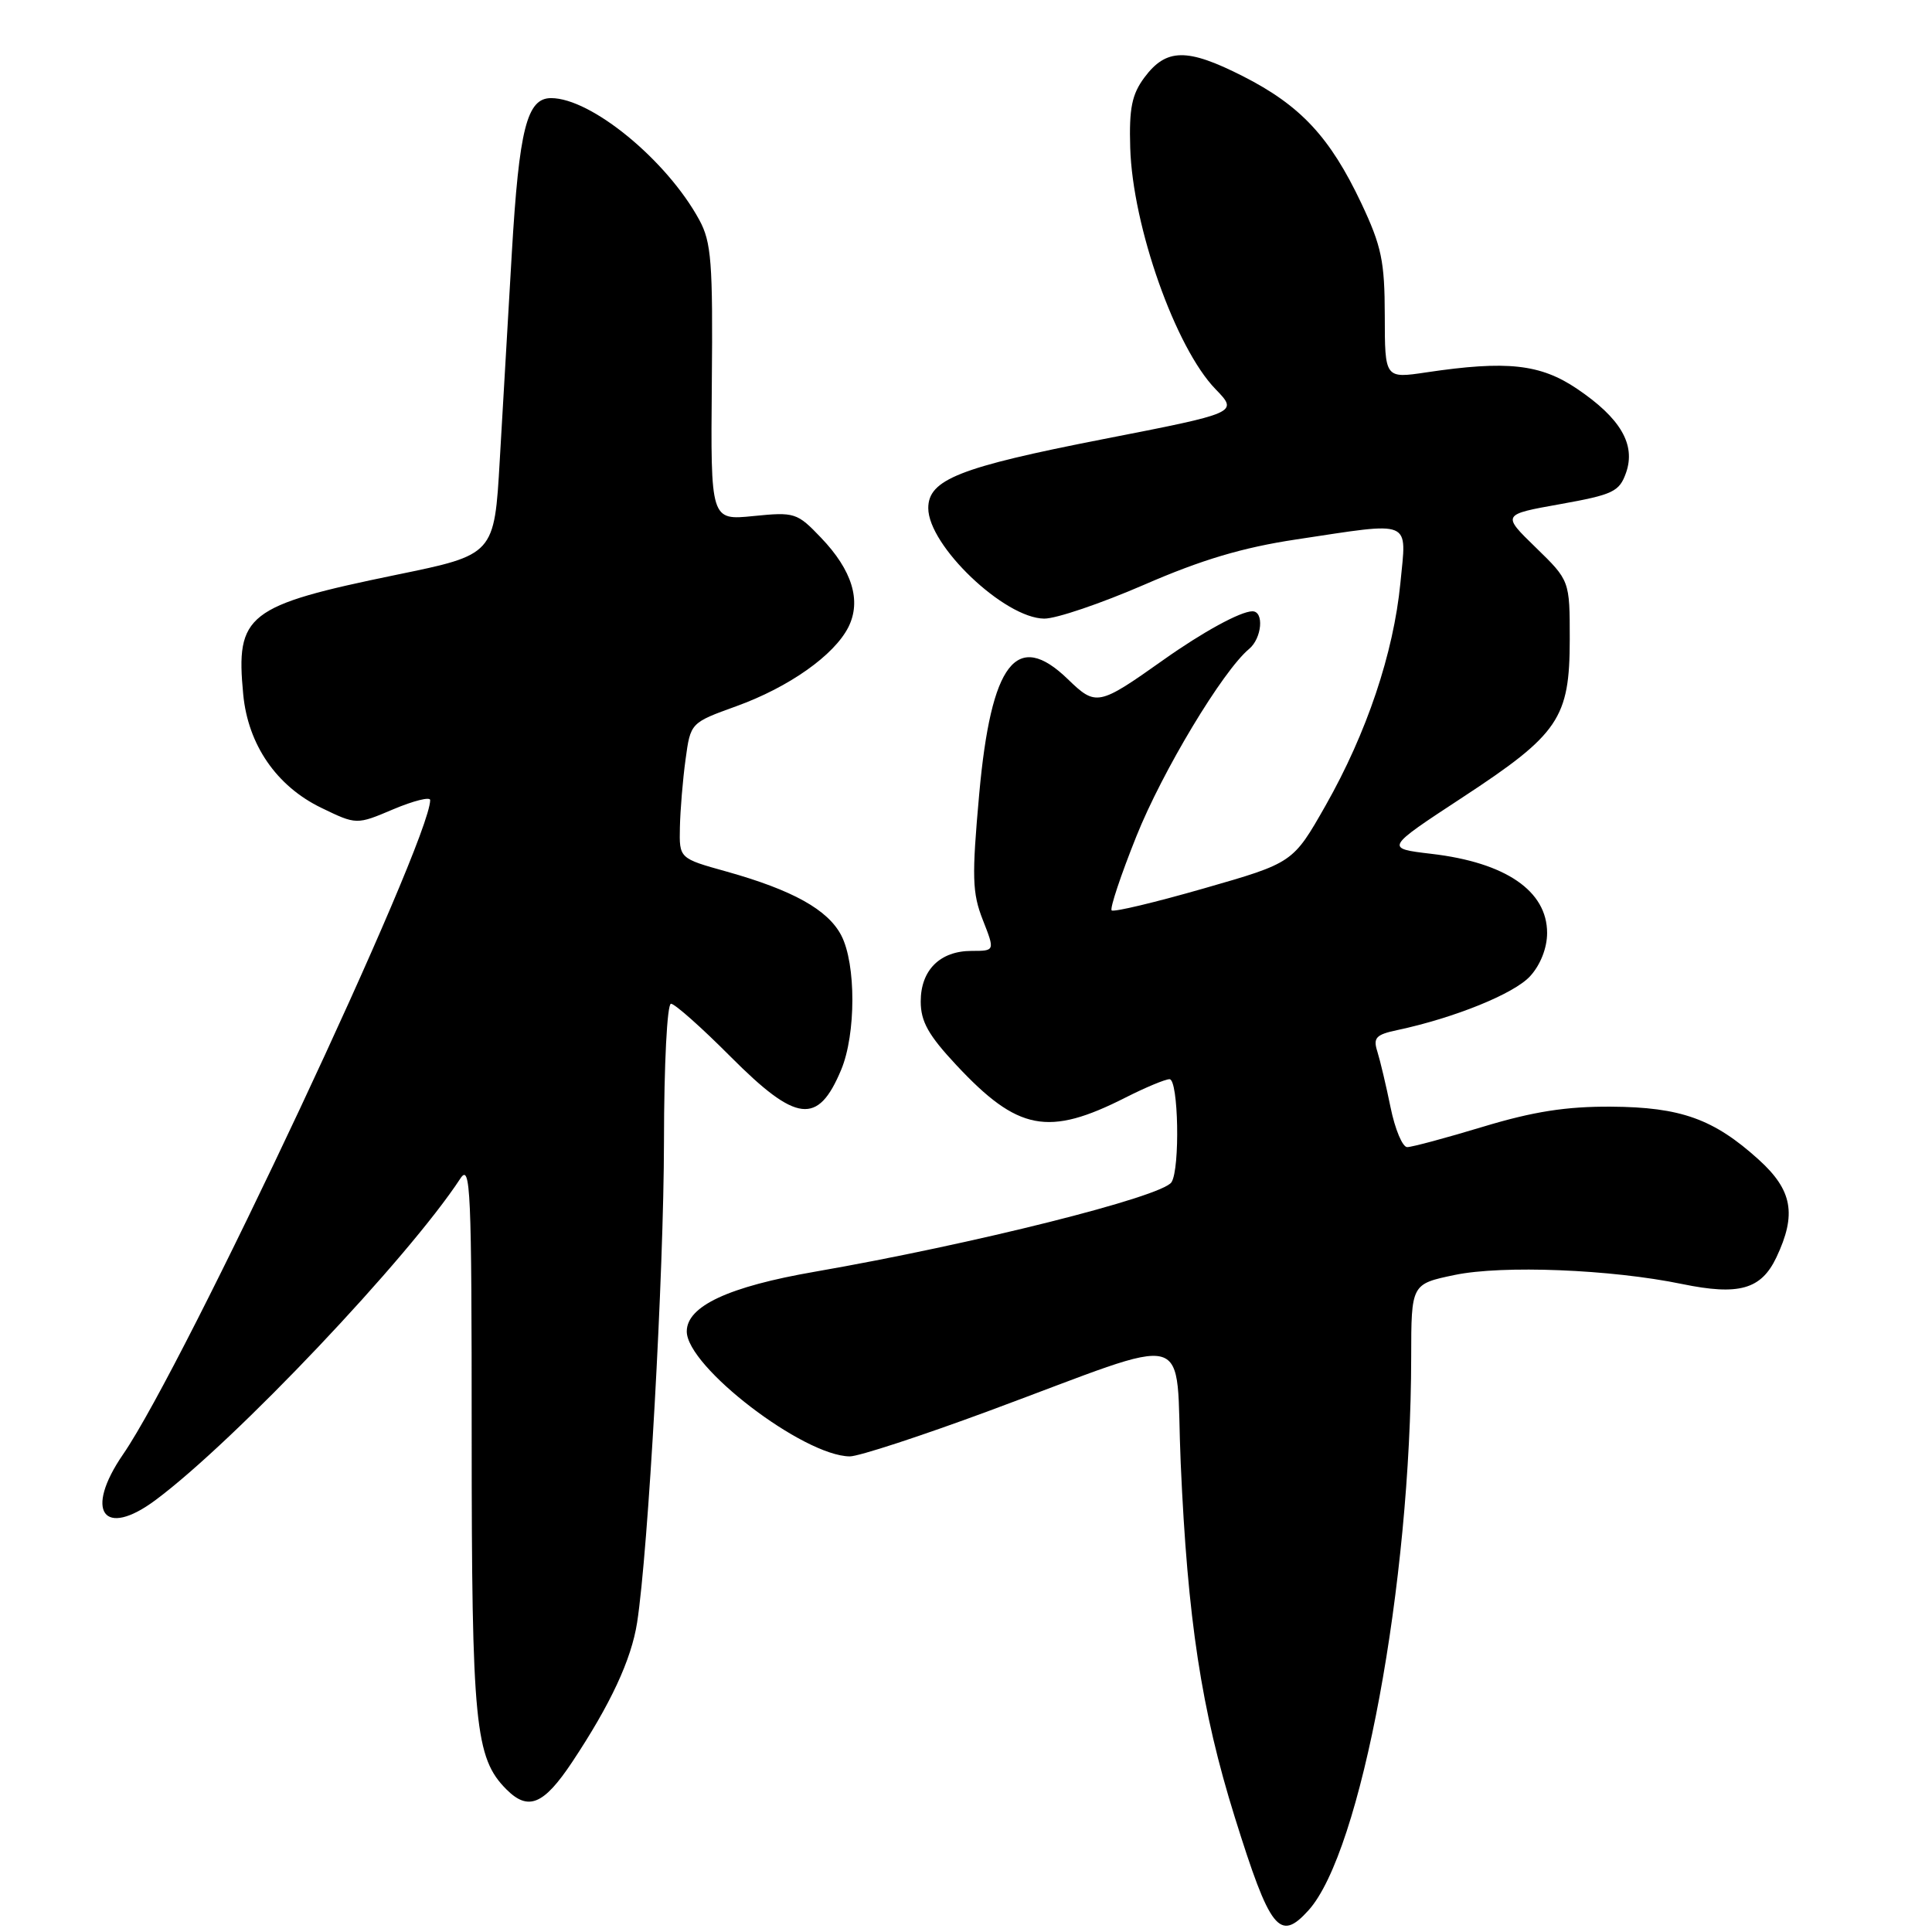 <?xml version="1.0" encoding="UTF-8" standalone="no"?>
<!DOCTYPE svg PUBLIC "-//W3C//DTD SVG 1.1//EN" "http://www.w3.org/Graphics/SVG/1.1/DTD/svg11.dtd" >
<svg xmlns="http://www.w3.org/2000/svg" xmlns:xlink="http://www.w3.org/1999/xlink" version="1.1" viewBox="0 0 256 256">
 <g >
 <path fill="currentColor"
d=" M 173.38 253.13 C 180.35 245.43 186.96 209.84 186.99 179.82 C 187.00 170.14 187.00 170.14 192.75 168.94 C 199.08 167.62 213.47 168.19 222.89 170.14 C 230.42 171.69 233.36 170.86 235.38 166.61 C 238.09 160.89 237.51 157.70 233.02 153.64 C 227.08 148.27 222.71 146.70 213.50 146.64 C 207.55 146.60 203.20 147.28 196.54 149.29 C 191.62 150.78 187.08 152.00 186.46 152.00 C 185.84 152.00 184.85 149.64 184.26 146.75 C 183.67 143.86 182.88 140.53 182.51 139.35 C 181.92 137.51 182.31 137.09 185.16 136.49 C 192.72 134.88 200.64 131.67 202.75 129.35 C 204.12 127.85 205.00 125.61 205.00 123.62 C 205.00 118.05 199.51 114.29 189.69 113.14 C 183.50 112.41 183.50 112.41 193.79 105.66 C 206.58 97.27 207.99 95.19 208.00 84.71 C 208.00 76.93 208.00 76.93 203.50 72.55 C 199.00 68.18 199.00 68.18 206.74 66.80 C 213.76 65.54 214.57 65.15 215.46 62.64 C 216.77 58.90 214.73 55.41 208.97 51.52 C 204.10 48.23 199.67 47.75 189.00 49.34 C 183.50 50.16 183.50 50.16 183.49 41.83 C 183.48 34.61 183.06 32.62 180.39 26.95 C 176.23 18.16 172.34 13.98 164.68 10.09 C 157.29 6.34 154.53 6.38 151.63 10.28 C 149.98 12.51 149.60 14.35 149.76 19.58 C 150.07 29.99 155.76 46.10 161.07 51.57 C 164.09 54.69 164.09 54.69 146.07 58.21 C 127.12 61.92 123.00 63.55 123.00 67.33 C 123.00 72.30 133.09 81.92 138.36 81.97 C 139.93 81.99 145.89 79.96 151.61 77.48 C 159.19 74.18 164.64 72.55 171.75 71.48 C 187.36 69.13 186.38 68.72 185.56 77.25 C 184.65 86.56 181.10 97.13 175.65 106.73 C 171.33 114.33 171.33 114.33 159.55 117.71 C 153.07 119.57 147.55 120.89 147.30 120.63 C 147.04 120.38 148.51 115.97 150.57 110.83 C 154.02 102.19 162.03 88.88 165.51 85.99 C 167.21 84.58 167.53 81.00 165.95 81.00 C 164.39 81.00 159.37 83.74 154.13 87.46 C 145.55 93.54 145.22 93.60 141.50 90.00 C 134.70 83.41 131.33 87.79 129.75 105.21 C 128.76 116.22 128.82 118.31 130.23 121.90 C 131.84 126.00 131.84 126.00 128.75 126.00 C 124.56 126.00 122.00 128.54 122.00 132.70 C 122.00 135.36 123.02 137.17 126.72 141.13 C 134.88 149.86 138.89 150.63 149.16 145.42 C 151.79 144.09 154.40 143.00 154.97 143.00 C 156.15 143.00 156.38 154.86 155.23 156.65 C 154.00 158.58 128.90 164.87 107.97 168.51 C 96.54 170.49 91.00 173.07 91.00 176.42 C 91.00 181.09 106.42 192.91 112.60 192.98 C 113.76 192.99 122.08 190.27 131.10 186.93 C 158.83 176.67 155.66 175.81 156.45 193.88 C 157.36 214.59 159.19 226.59 163.61 240.77 C 168.30 255.79 169.55 257.37 173.38 253.13 Z  M 75.81 233.49 C 80.91 225.81 83.65 219.93 84.42 215.00 C 85.90 205.44 87.96 168.66 87.98 151.25 C 87.99 140.96 88.40 133.00 88.91 133.00 C 89.41 133.00 92.96 136.15 96.79 140.00 C 105.54 148.78 108.38 149.12 111.46 141.75 C 113.43 137.03 113.44 127.75 111.48 123.96 C 109.71 120.54 105.03 117.94 96.25 115.48 C 90.00 113.74 90.00 113.74 90.09 109.62 C 90.14 107.35 90.47 103.31 90.84 100.63 C 91.50 95.77 91.50 95.77 97.56 93.58 C 104.54 91.06 110.54 86.82 112.42 83.09 C 114.16 79.61 112.92 75.56 108.79 71.25 C 105.62 67.93 105.30 67.83 99.83 68.38 C 94.16 68.95 94.16 68.95 94.32 50.73 C 94.47 34.76 94.26 32.08 92.66 29.14 C 88.36 21.23 78.34 13.00 73.02 13.00 C 69.82 13.00 68.79 17.05 67.82 33.50 C 67.34 41.75 66.62 54.12 66.22 61.00 C 65.50 73.50 65.50 73.50 52.54 76.16 C 32.69 80.25 31.21 81.40 32.23 92.03 C 32.87 98.69 36.64 104.16 42.55 107.03 C 47.24 109.30 47.24 109.30 52.12 107.23 C 54.80 106.10 57.00 105.55 57.00 106.01 C 57.00 111.52 24.46 180.86 16.32 192.69 C 11.11 200.26 13.71 203.91 20.63 198.75 C 31.15 190.92 54.11 166.69 61.00 156.16 C 62.35 154.10 62.50 157.55 62.50 190.18 C 62.50 228.47 62.94 232.94 67.11 237.11 C 70.00 240.00 72.04 239.15 75.81 233.49 Z "/>
</g>
</svg>